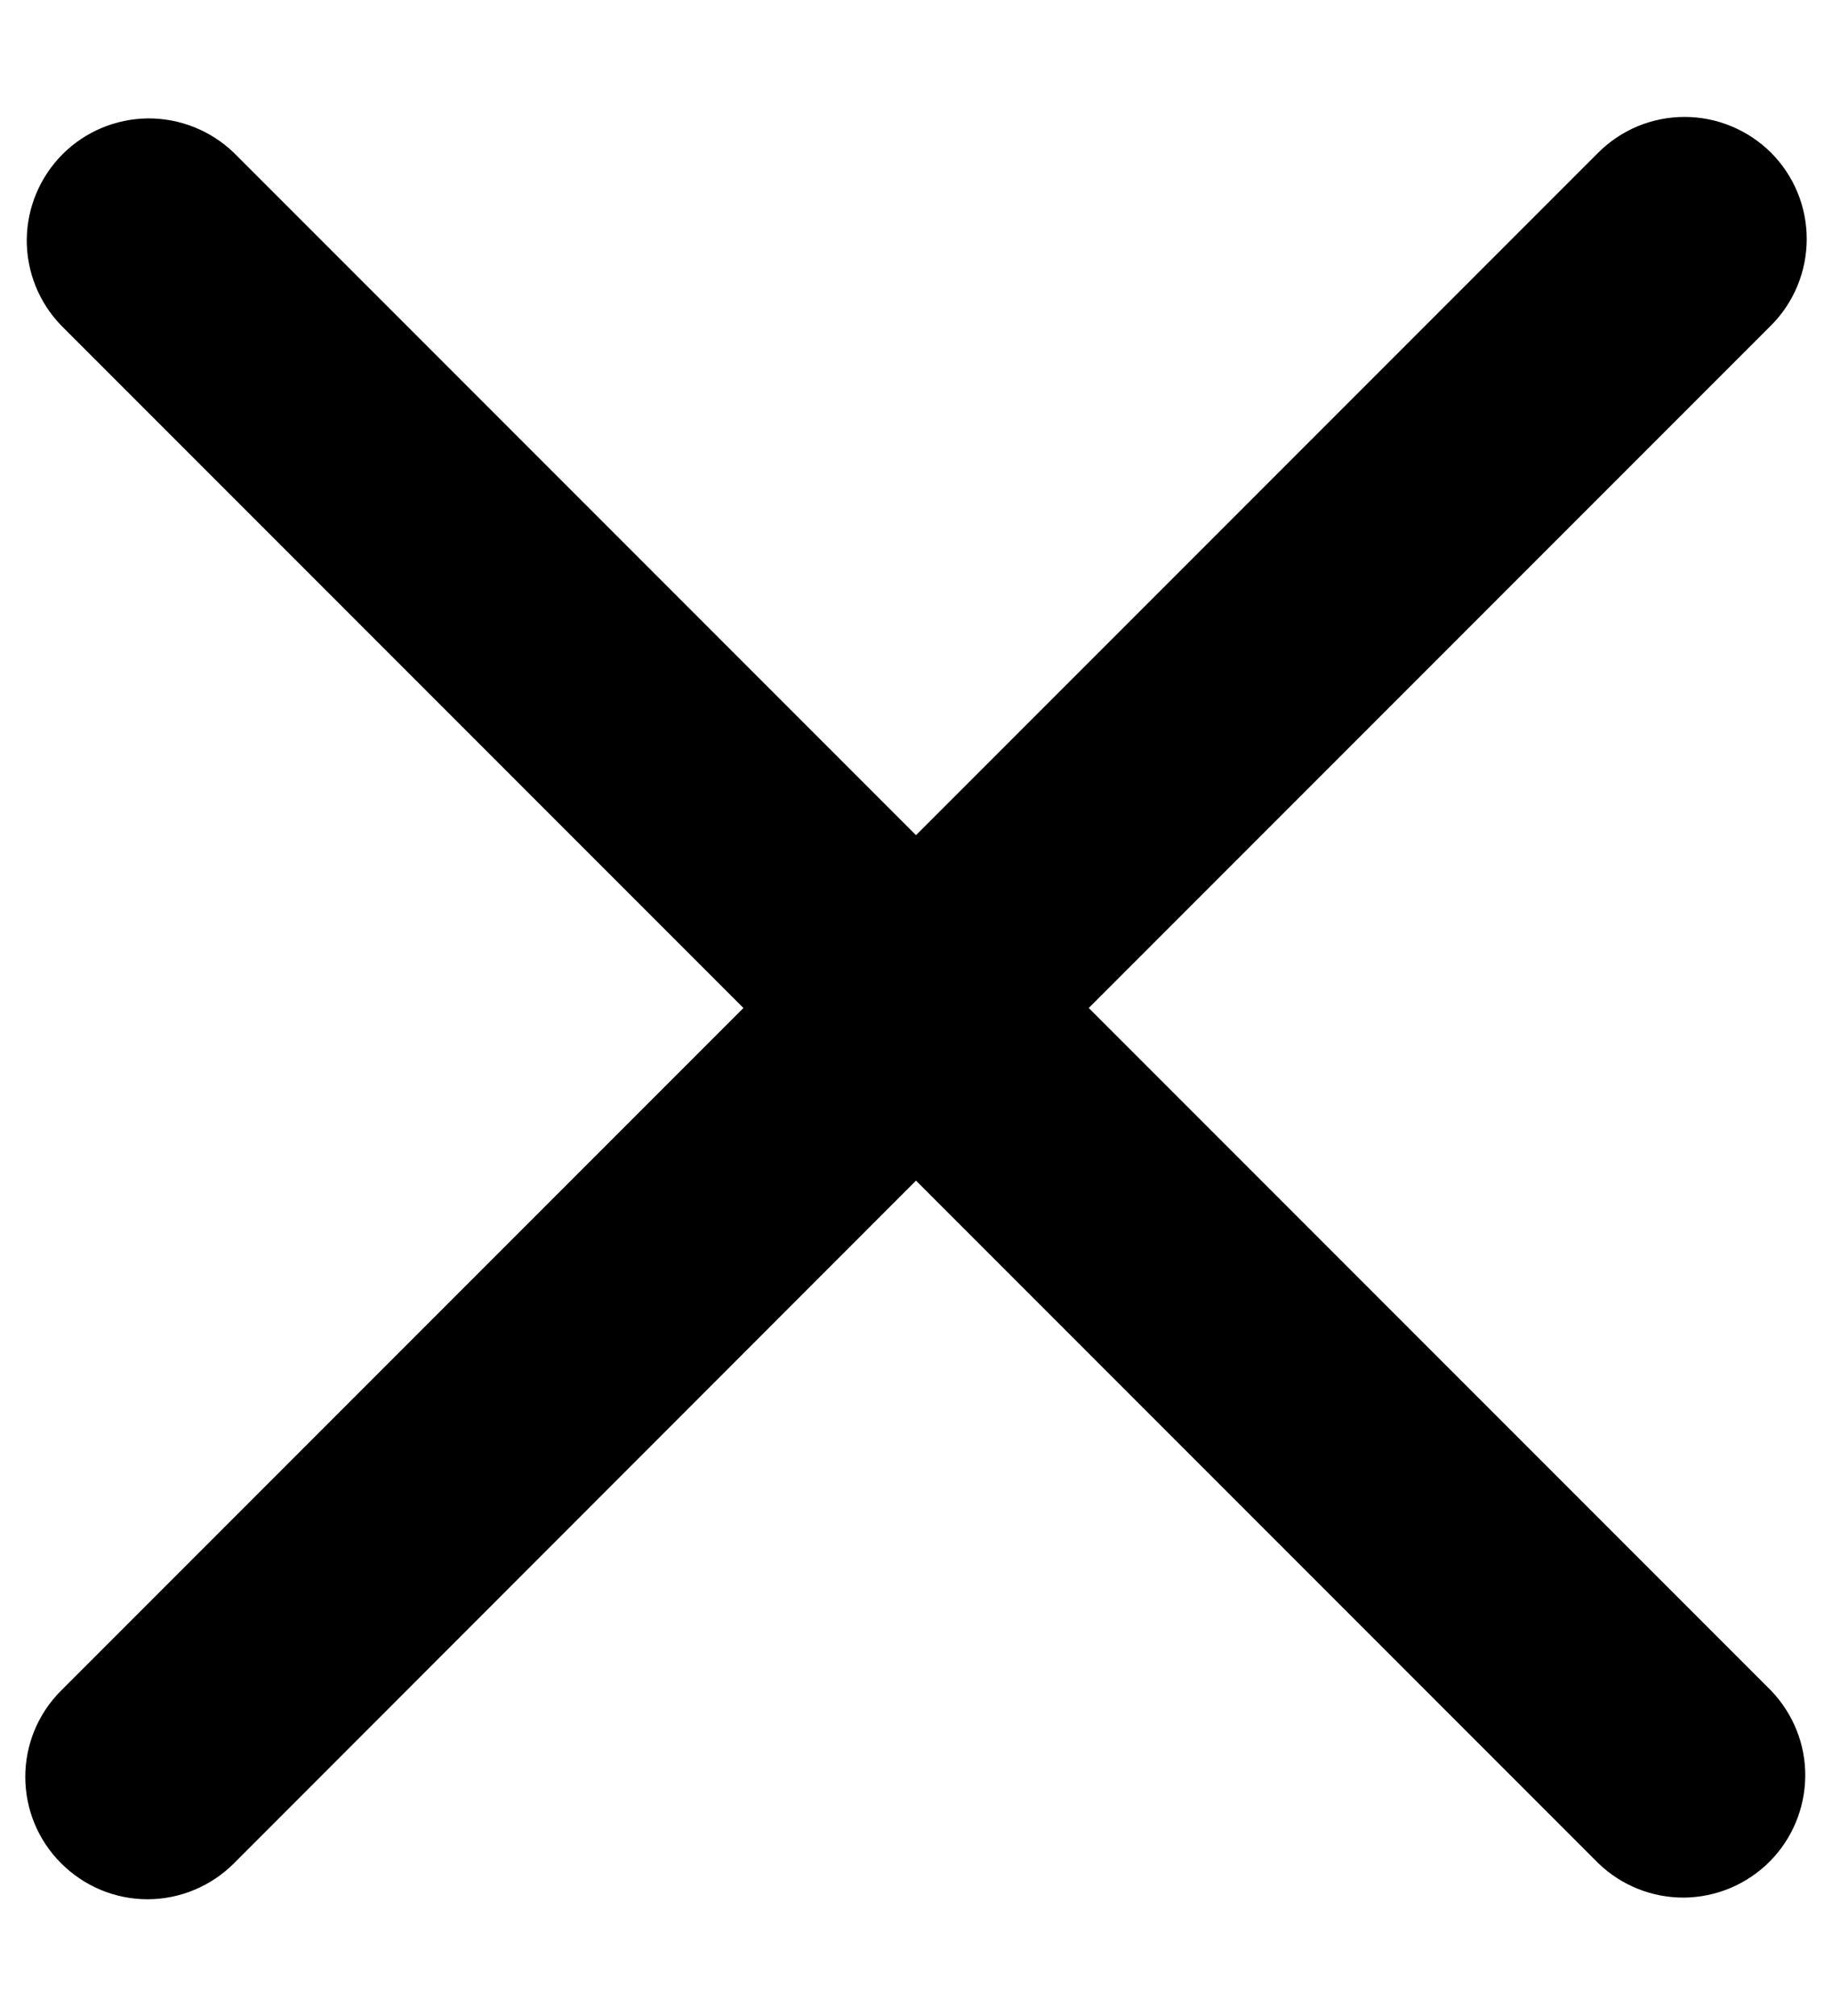 <svg width="10" height="11" viewBox="0 0 10 11" fill="none" xmlns="http://www.w3.org/2000/svg">
<path fill-rule="evenodd" clip-rule="evenodd" d="M0.334 9.224C0.208 9.349 0.138 9.519 0.138 9.695C0.138 9.872 0.208 10.042 0.334 10.167C0.459 10.292 0.628 10.363 0.805 10.363C0.982 10.363 1.152 10.292 1.277 10.167L5 6.442L8.724 10.166C8.85 10.288 9.018 10.355 9.193 10.354C9.368 10.352 9.535 10.282 9.659 10.158C9.782 10.035 9.852 9.868 9.854 9.693C9.856 9.518 9.788 9.35 9.667 9.224L5.943 5.5L9.667 1.776C9.792 1.651 9.862 1.481 9.862 1.304C9.862 1.127 9.792 0.958 9.667 0.833C9.541 0.708 9.372 0.638 9.195 0.638C9.018 0.638 8.849 0.708 8.724 0.833L5 4.557L1.276 0.833C1.15 0.712 0.982 0.645 0.807 0.646C0.632 0.648 0.465 0.718 0.342 0.841C0.218 0.965 0.148 1.132 0.146 1.307C0.145 1.482 0.212 1.65 0.334 1.776L4.058 5.5L0.334 9.224Z" fill="black"/>
</svg>
